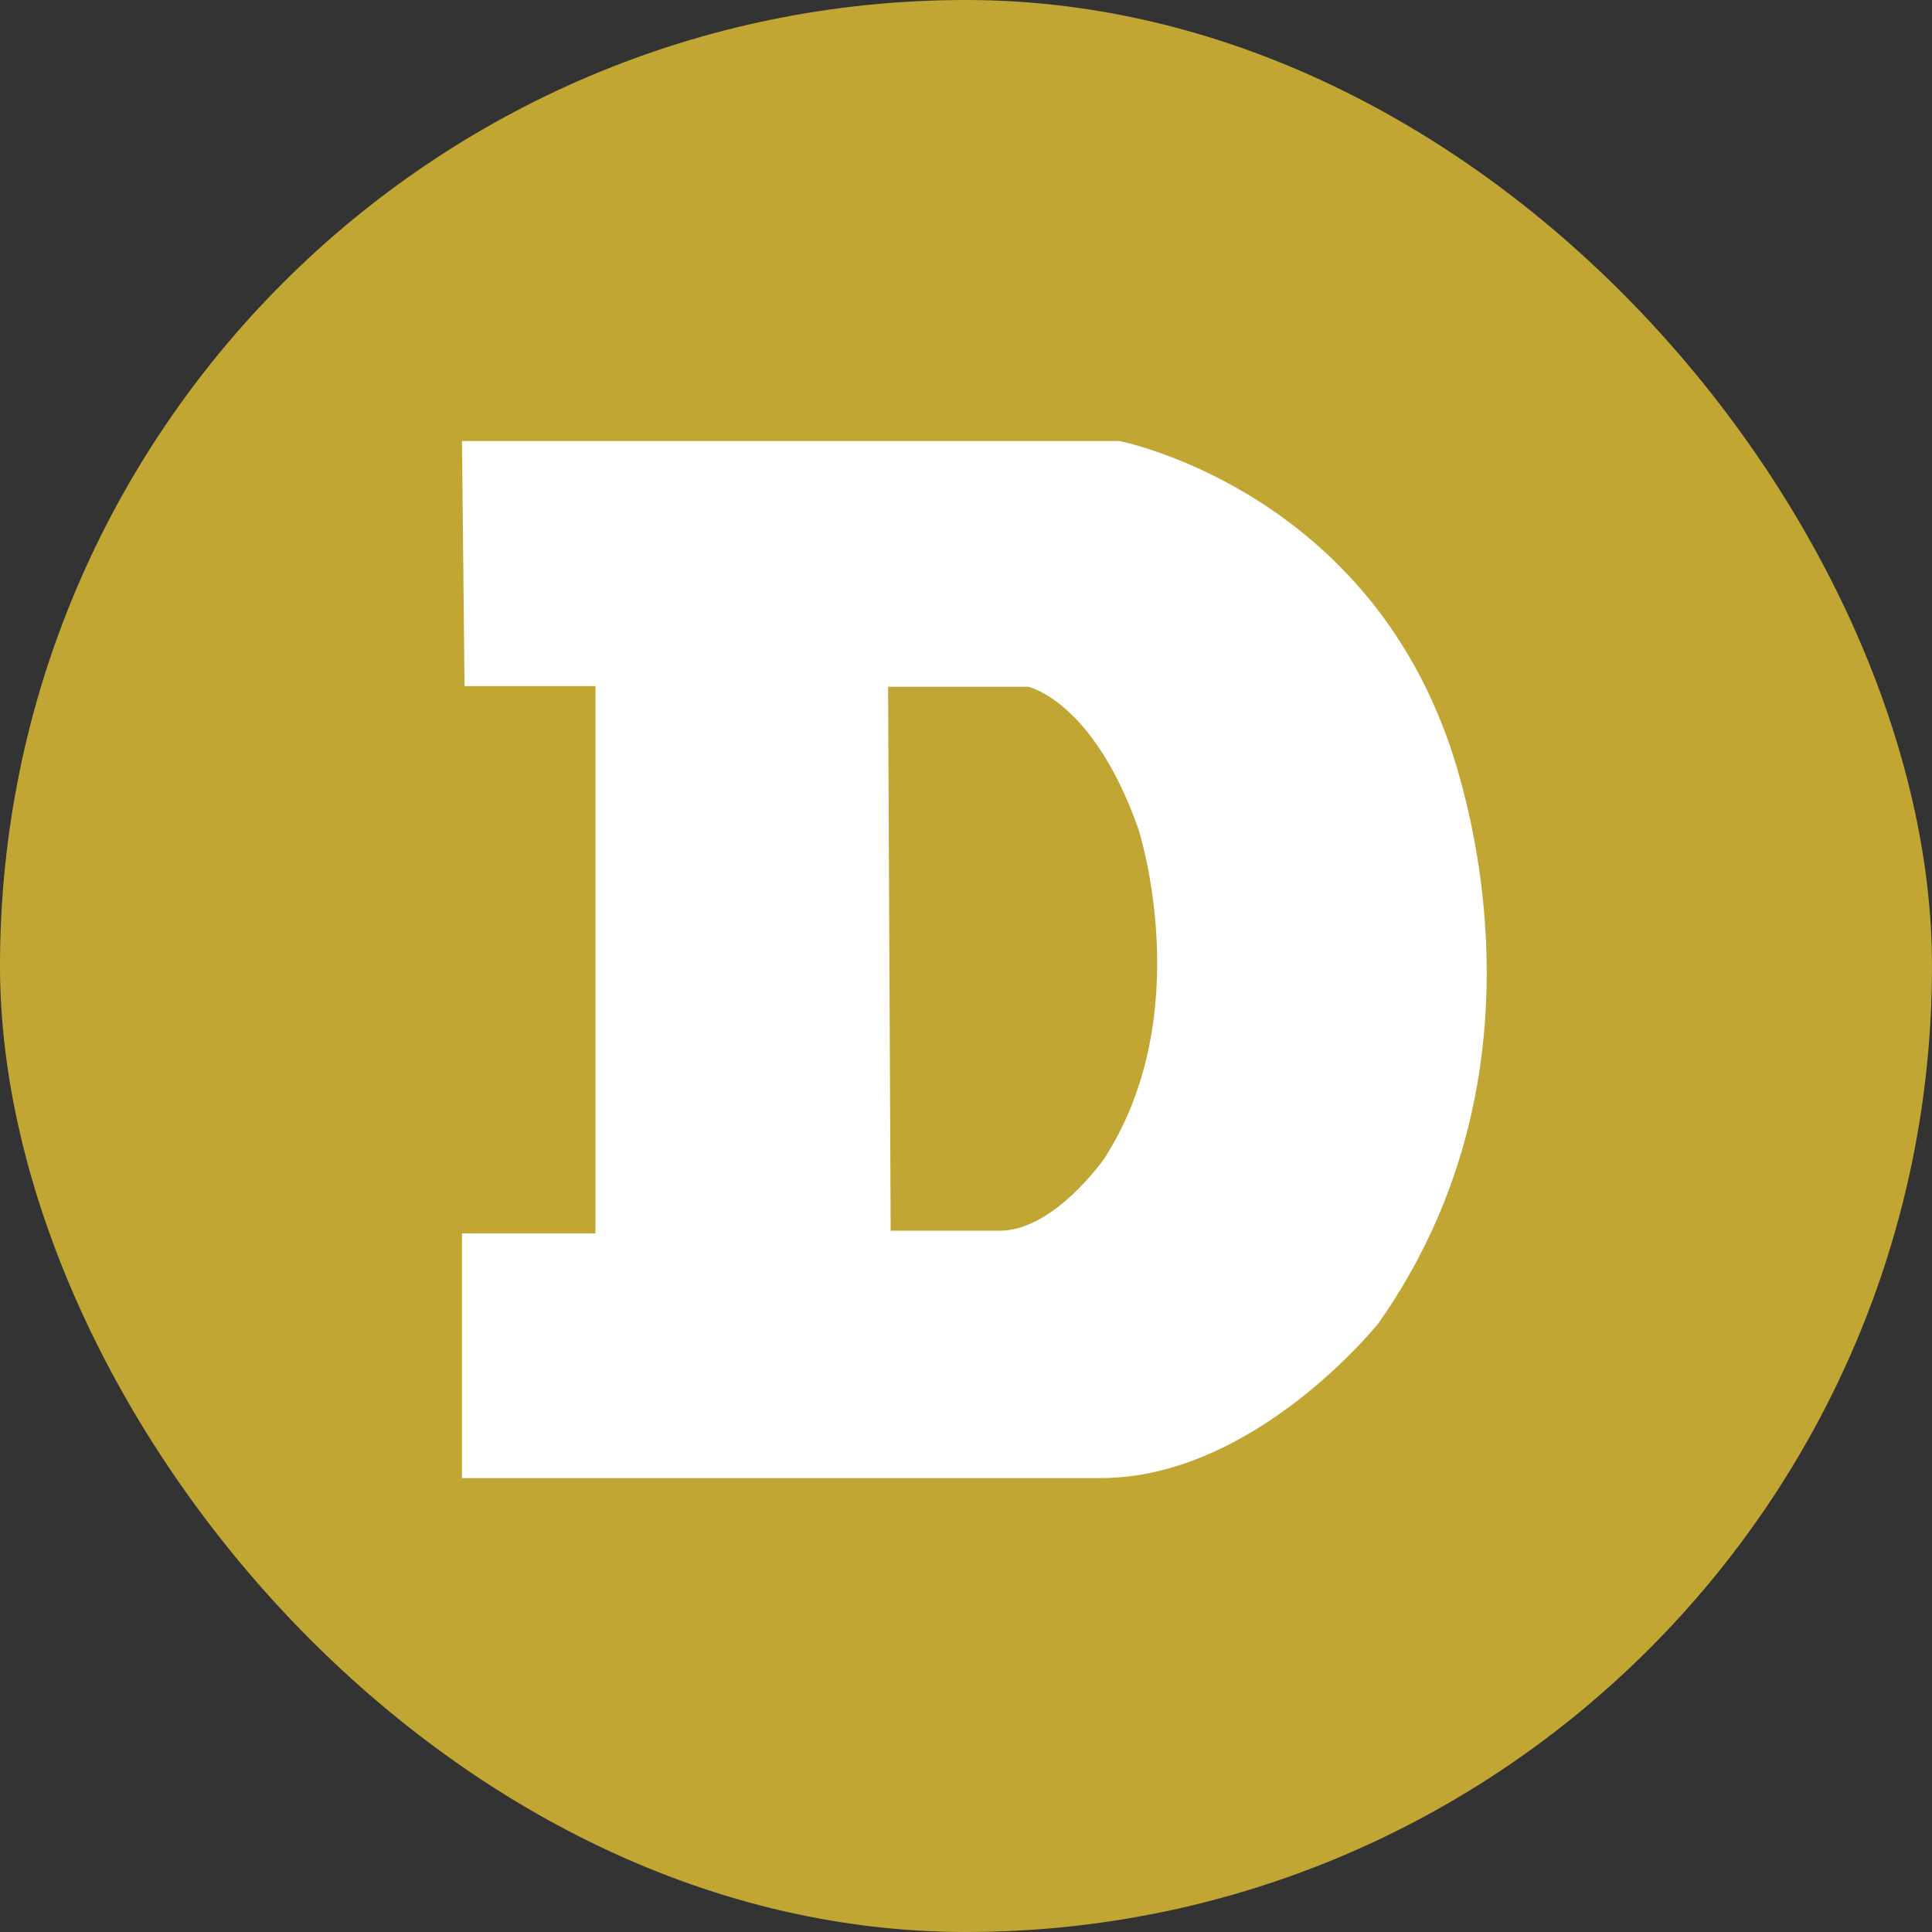 <svg width="92" height="92" viewBox="0 0 92 92" fill="none" xmlns="http://www.w3.org/2000/svg">
<rect x="0" y="0" width="92" height="92" fill="#333333" stroke="none"/>
<rect width="92" height="92" rx="46" fill="#C2A633"/>
<path fill-rule="evenodd" clip-rule="evenodd" d="M68.7 34.581C64.263 23.123 53.294 21 53.294 21H22L22.121 32.671H28.353V58.733H22V70.383H52.428C59.761 70.383 65.639 63.013 65.639 63.013C75.053 49.653 68.7 34.581 68.7 34.581ZM52.591 55.161C52.591 55.161 50.205 58.605 47.608 58.605H42.413L42.29 32.7H48.956C48.956 32.7 52.045 33.345 54.203 39.458C54.203 39.458 57.064 48.209 52.591 55.161Z" fill="white"/>
</svg>
